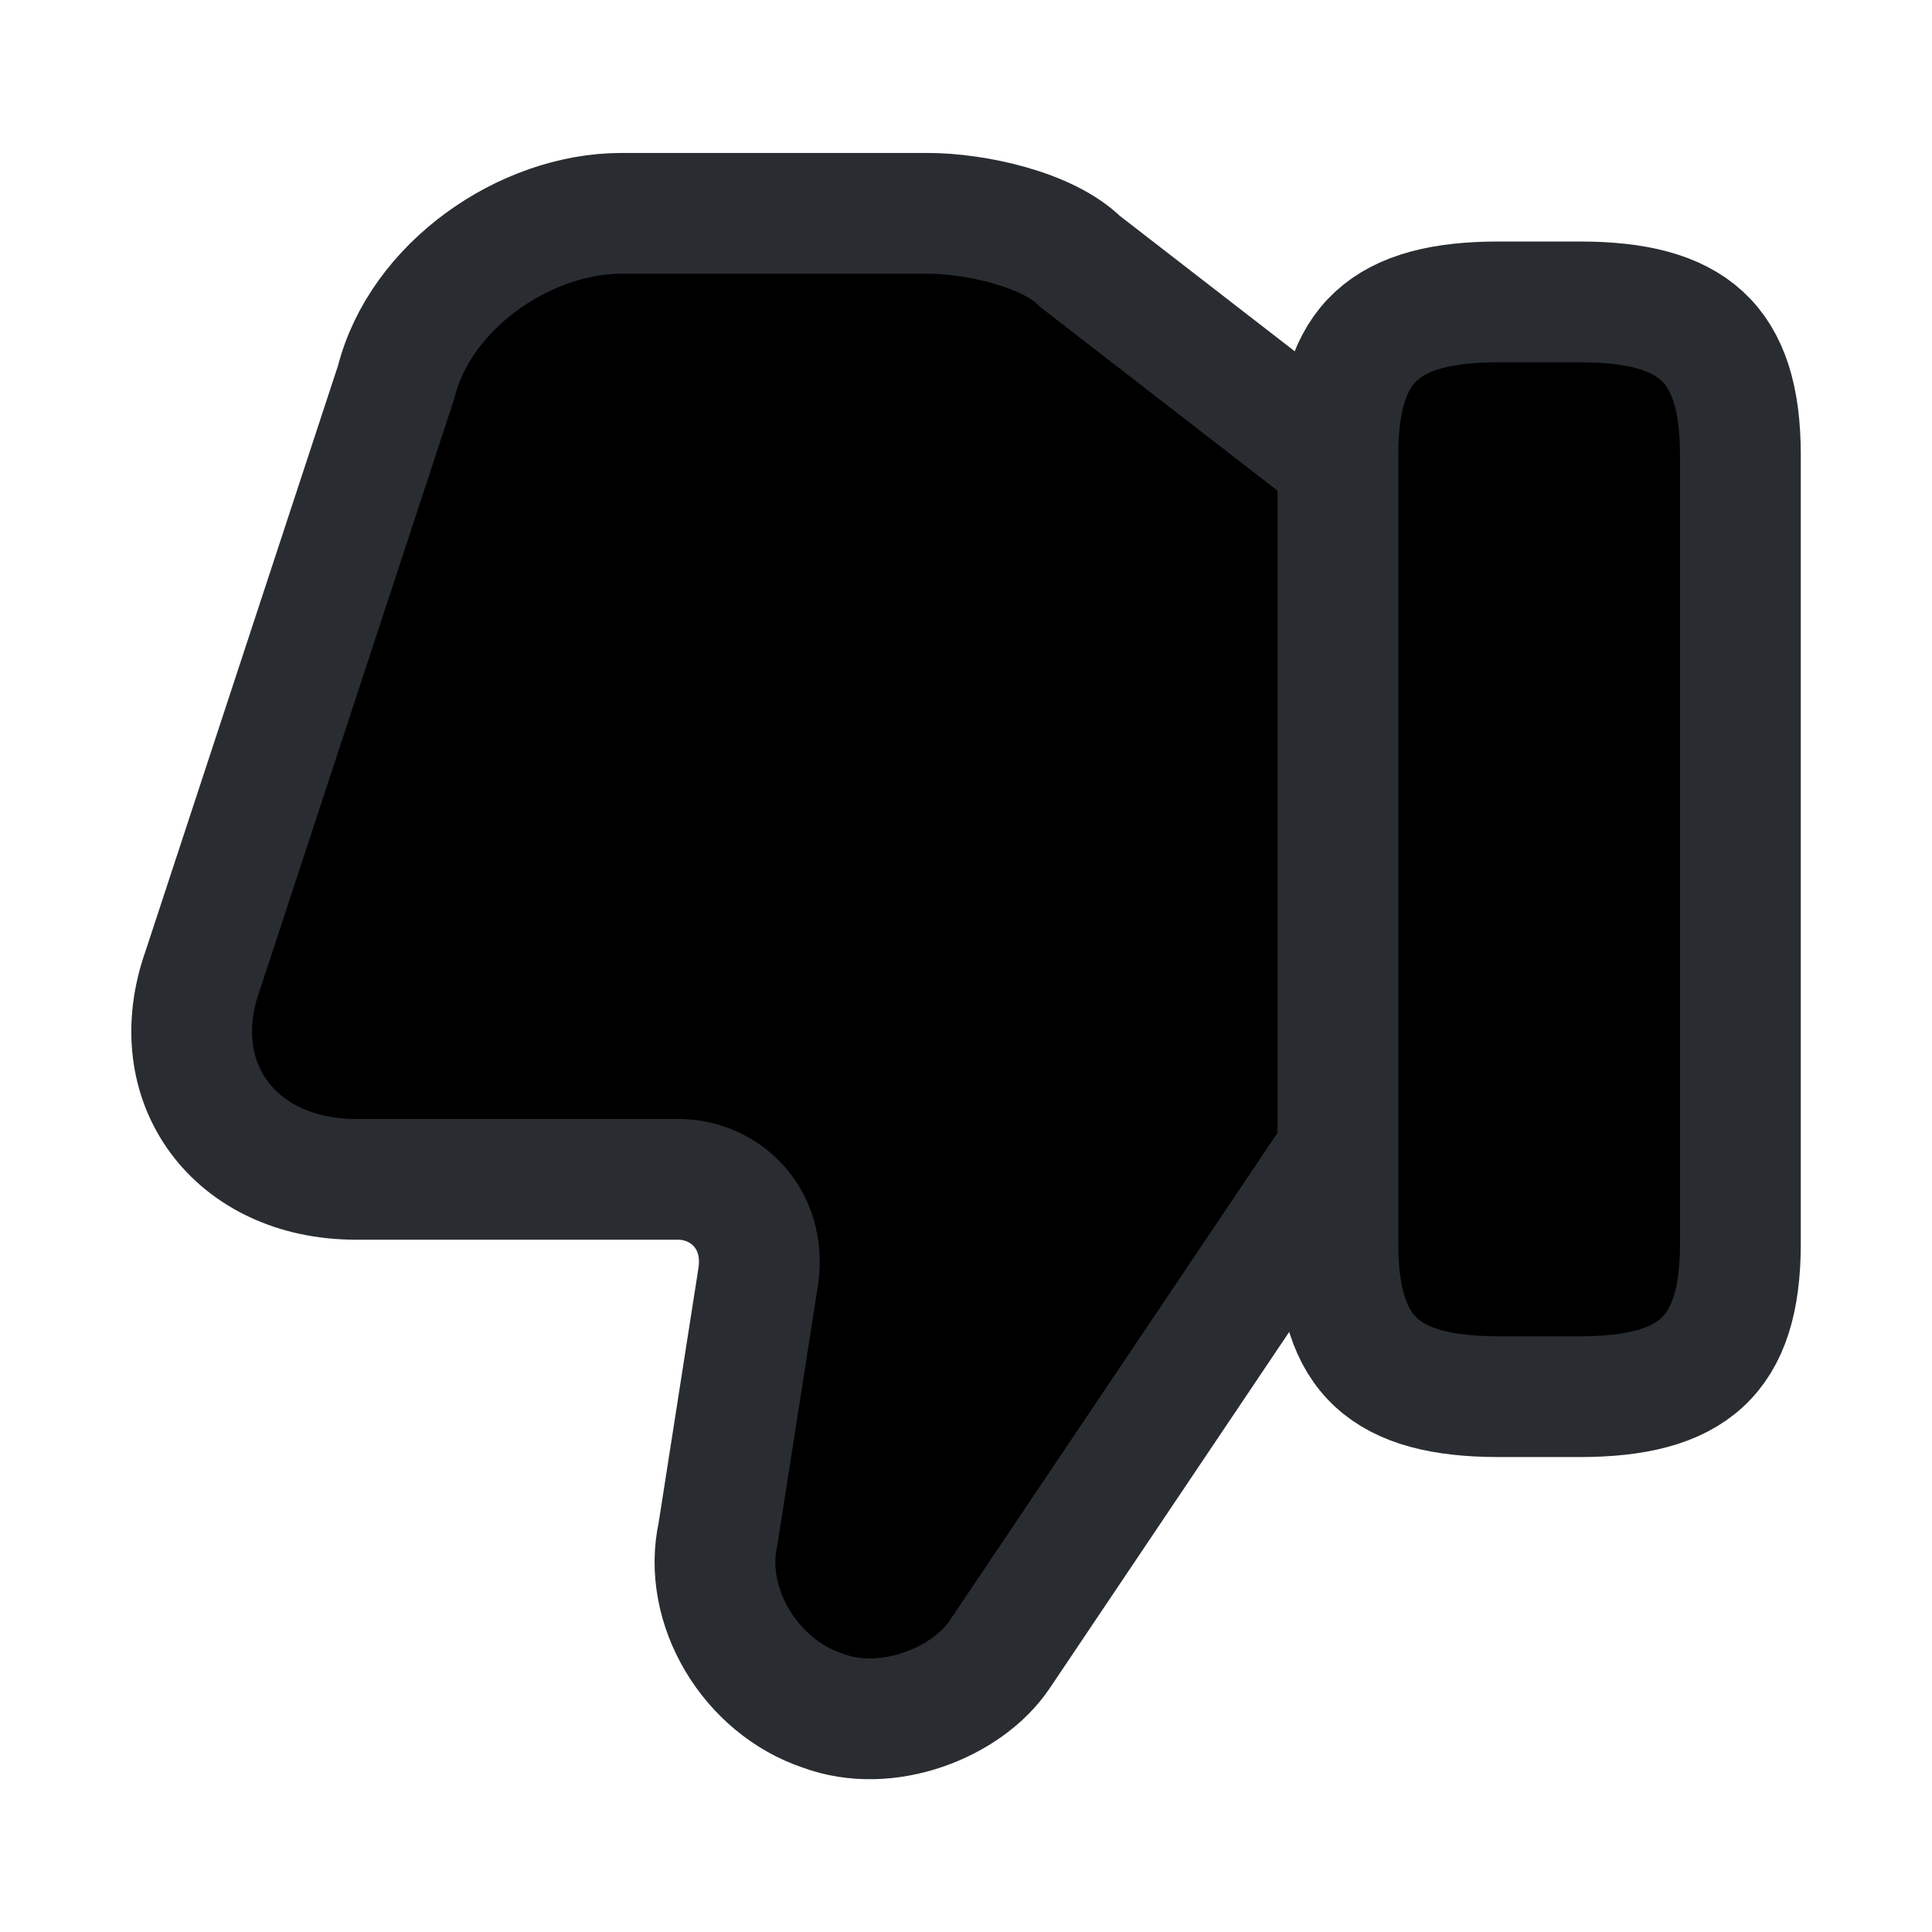<svg width="24" height="24" viewBox="0 0 24 24"  xmlns="http://www.w3.org/2000/svg">
<path d="M16.52 5.65L13.42 3.25C13.02 2.85 12.12 2.65 11.52 2.65H7.72C6.52 2.65 5.22 3.55 4.92 4.75L2.52 12.05C2.02 13.45 2.92 14.65 4.42 14.65H8.42C9.02 14.65 9.52 15.15 9.42 15.85L8.92 19.05C8.72 19.95 9.32 20.95 10.22 21.25C11.02 21.55 12.02 21.15 12.42 20.55L16.52 14.45" stroke="#292D32" stroke-width="1.5" stroke-miterlimit="10"/>
<path d="M21.62 5.65V15.45C21.62 16.85 21.02 17.35 19.62 17.35H18.62C17.22 17.35 16.62 16.85 16.62 15.45V5.65C16.62 4.25 17.22 3.75 18.62 3.75H19.62C21.02 3.75 21.62 4.25 21.62 5.65Z" stroke="#292D32" stroke-width="1.5" stroke-linecap="round" stroke-linejoin="round"/>
</svg>
